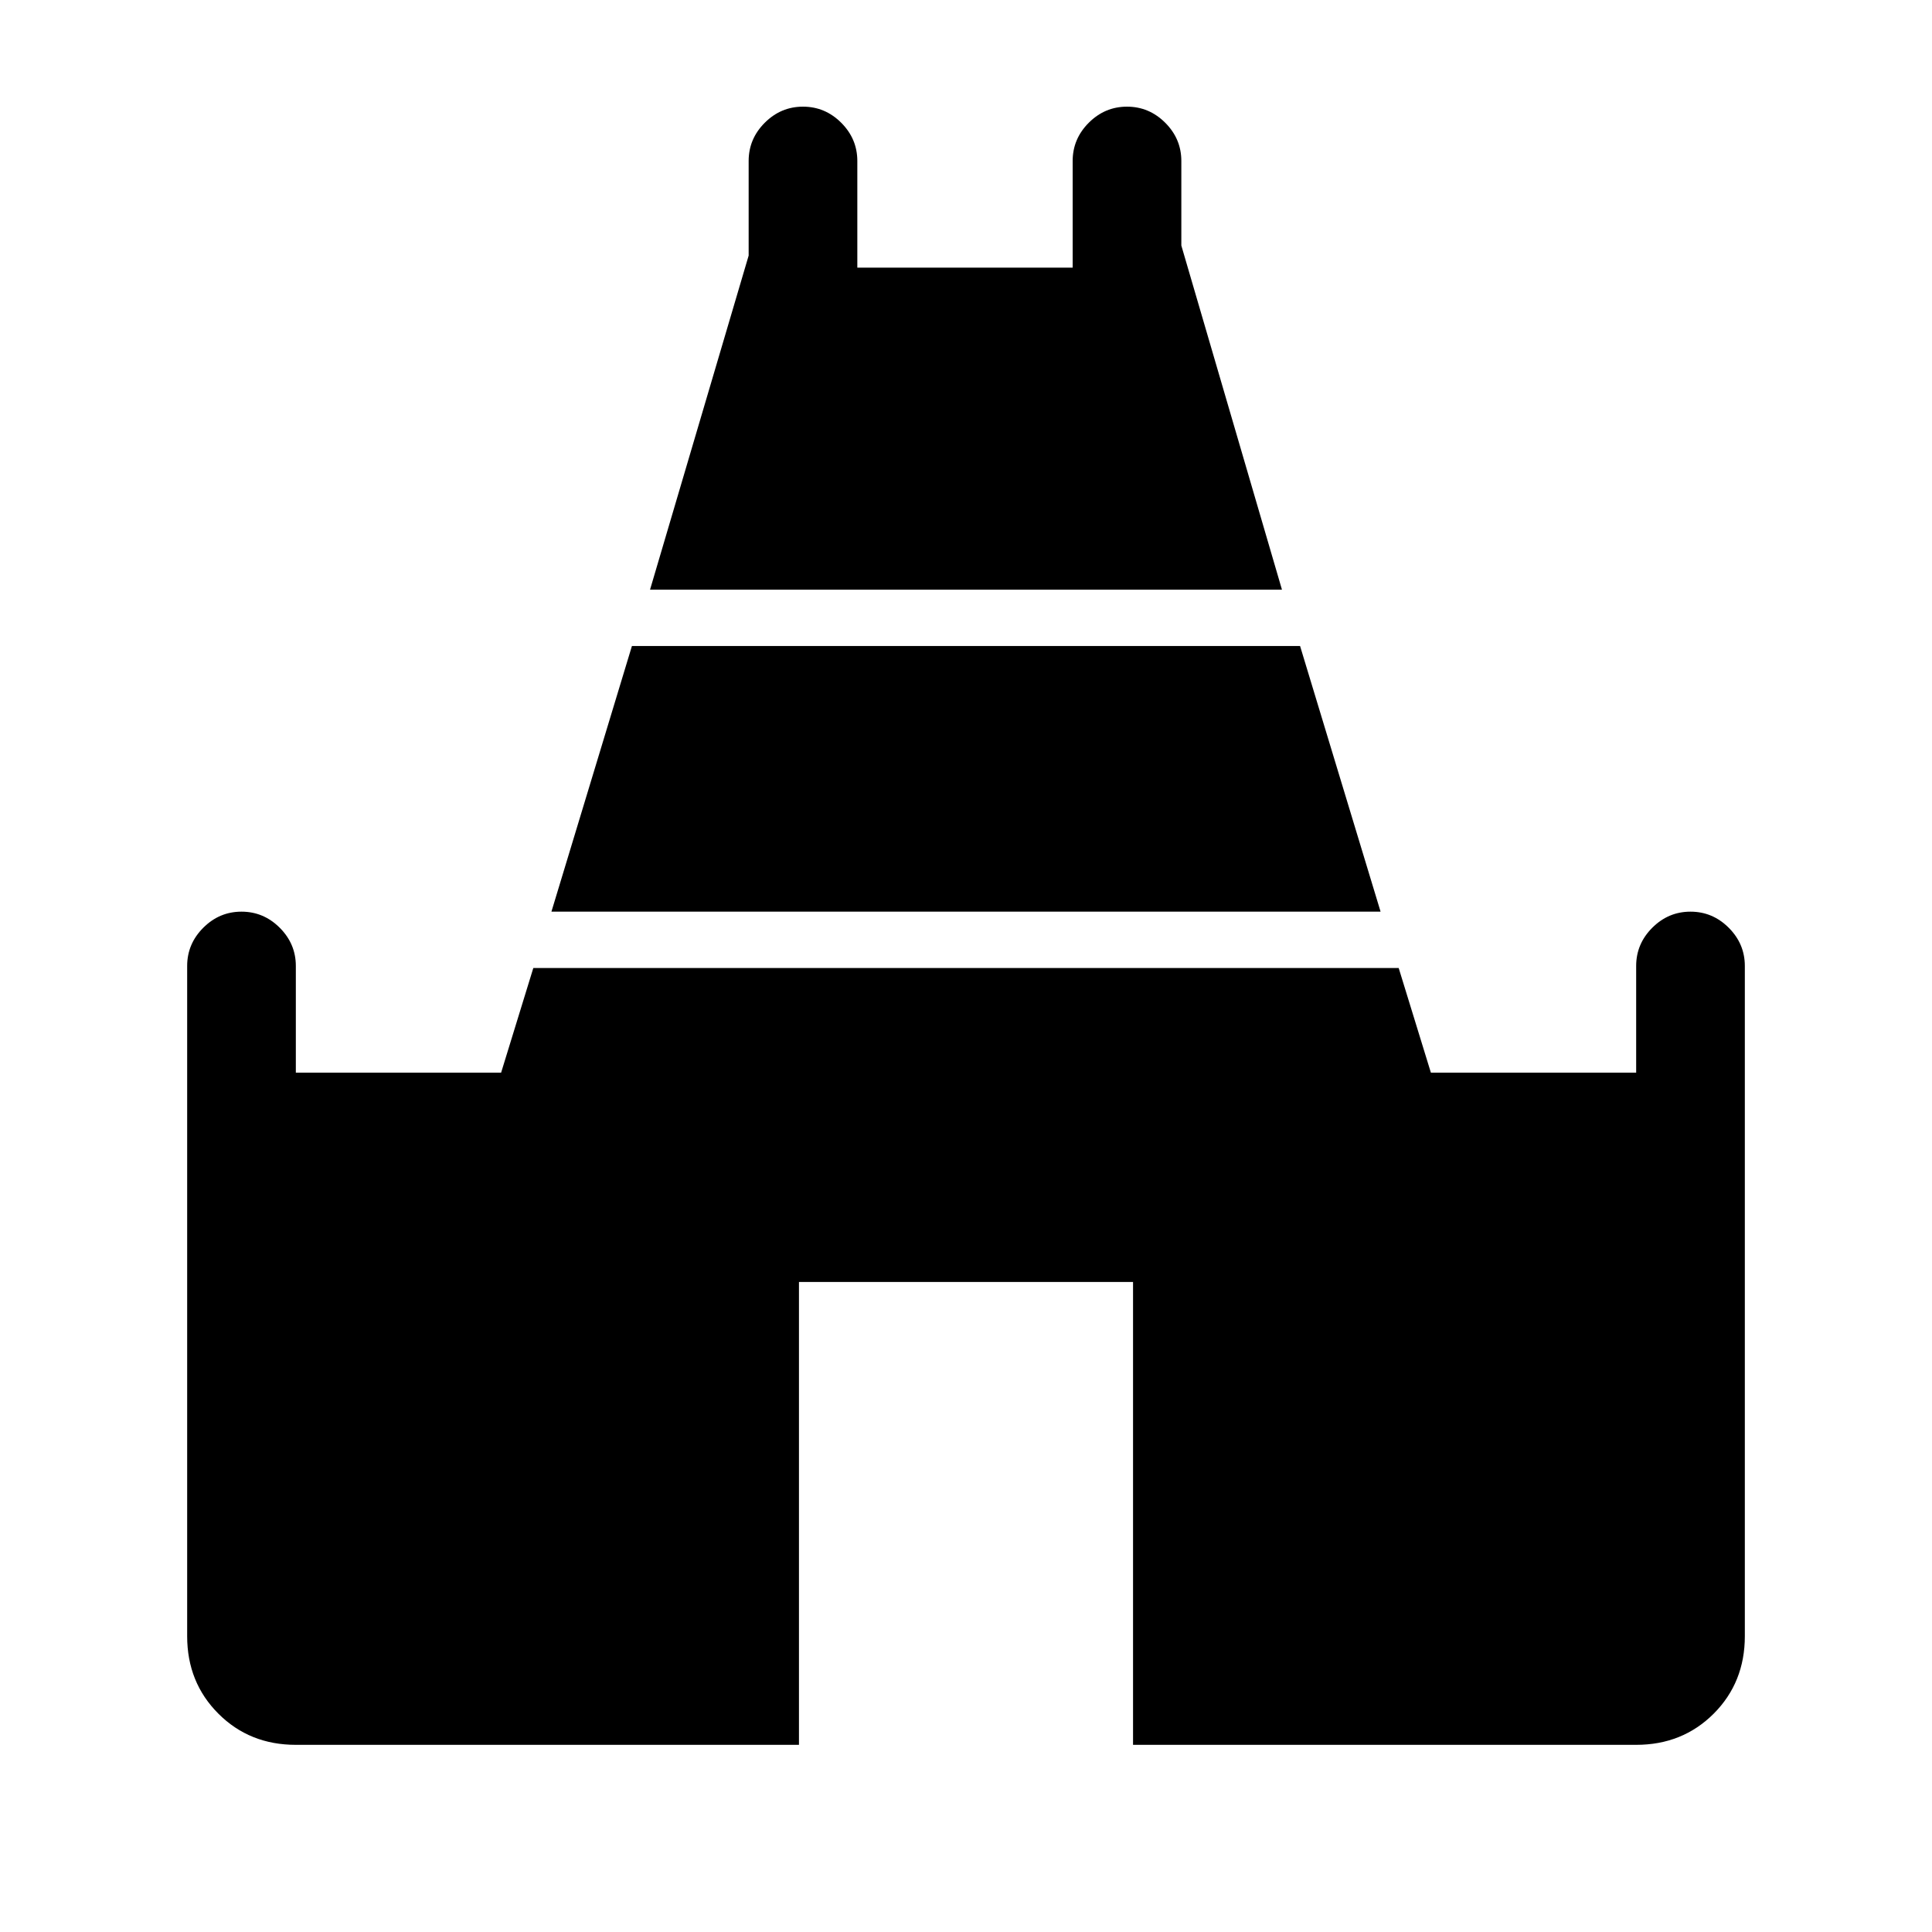 <svg xmlns="http://www.w3.org/2000/svg" height="24" width="24"><path d="M8.075 7.325 9.3 3.175V2q0-.275.2-.475.2-.2.475-.2.275 0 .475.2.2.2.2.475v1.325h2.675V2q0-.275.2-.475.2-.2.475-.2.275 0 .475.2.2.2.2.475v1.05l1.25 4.275Zm-4.4 14.35q-.575 0-.962-.387-.388-.388-.388-.963V12q0-.275.2-.475.2-.2.475-.2.275 0 .475.2.2.2.2.475v1.325h2.55l.4-1.3h10.75l.4 1.3h2.55V12q0-.275.2-.475.2-.2.475-.2.275 0 .475.2.2.2.2.475v8.325q0 .575-.387.963-.388.387-.963.387h-6.25v-5.75h-4.15v5.75Zm3.175-10.35 1-3.3h8.3l1 3.3Z"/></svg>